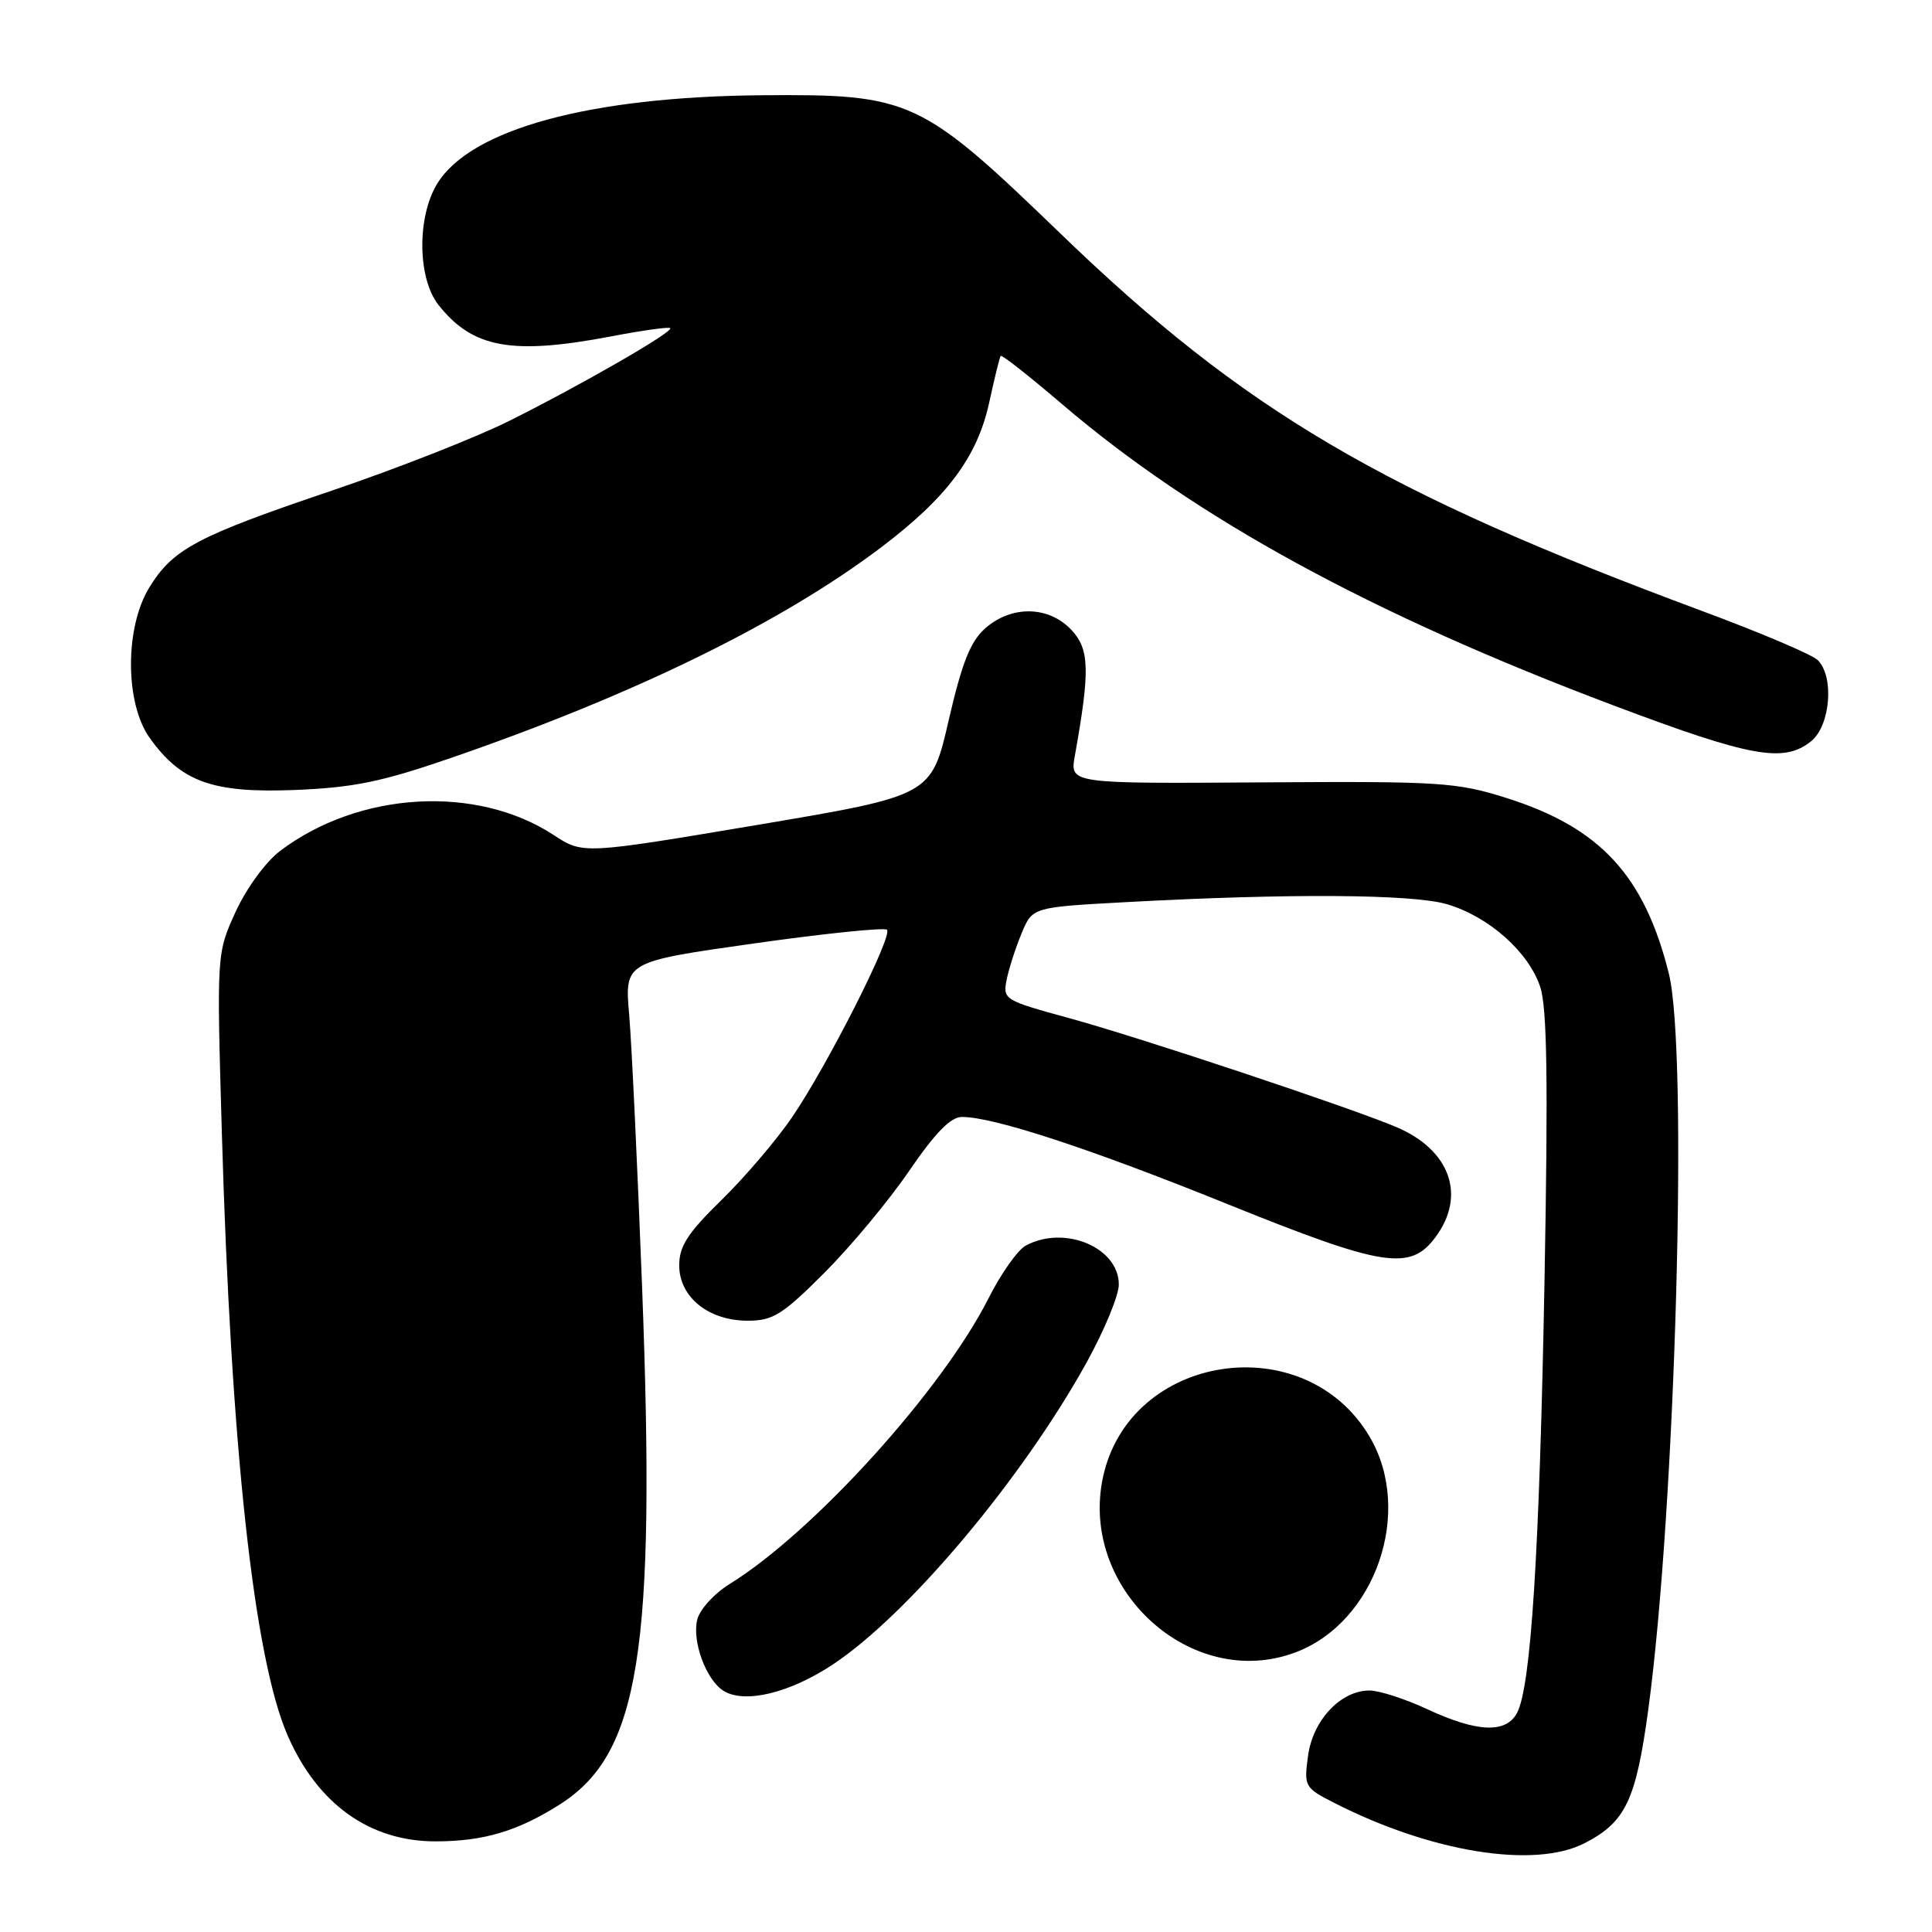 <?xml version="1.0" encoding="UTF-8" standalone="no"?>
<!DOCTYPE svg PUBLIC "-//W3C//DTD SVG 1.1//EN" "http://www.w3.org/Graphics/SVG/1.1/DTD/svg11.dtd" >
<svg xmlns="http://www.w3.org/2000/svg" xmlns:xlink="http://www.w3.org/1999/xlink" version="1.1" viewBox="0 0 256 256">
 <g >
 <path fill="currentColor"
d=" M 209.93 244.25 C 215.39 241.46 216.77 238.58 218.41 226.50 C 222.03 199.72 223.71 139.37 221.13 129.00 C 217.88 115.98 212.01 109.64 199.56 105.72 C 192.97 103.65 190.82 103.51 167.13 103.67 C 141.76 103.84 141.76 103.84 142.42 100.17 C 144.45 88.82 144.37 86.03 141.97 83.47 C 138.97 80.27 134.04 80.18 130.56 83.25 C 128.58 84.99 127.48 87.77 125.70 95.46 C 123.41 105.42 123.41 105.42 100.33 109.31 C 77.25 113.19 77.25 113.19 73.37 110.65 C 63.15 103.95 47.58 104.85 37.13 112.74 C 35.21 114.19 32.67 117.67 31.23 120.80 C 28.71 126.32 28.71 126.32 29.39 149.91 C 30.60 191.80 33.65 219.76 38.13 230.00 C 42.10 239.07 49.01 244.00 57.72 243.99 C 64.06 243.99 68.60 242.64 74.16 239.11 C 84.76 232.39 86.92 218.83 85.08 170.53 C 84.47 154.56 83.70 138.34 83.37 134.47 C 82.76 127.44 82.76 127.44 99.85 125.02 C 109.25 123.69 117.20 122.87 117.53 123.20 C 118.33 124.00 109.66 141.13 104.98 148.00 C 102.92 151.03 98.71 155.97 95.62 158.99 C 91.12 163.39 90.00 165.12 90.00 167.67 C 90.00 171.87 93.88 175.00 99.08 175.00 C 102.42 175.00 103.66 174.23 109.23 168.66 C 112.72 165.17 117.77 159.10 120.46 155.16 C 123.91 150.12 125.97 148.00 127.45 148.00 C 131.67 148.00 144.41 152.18 162.65 159.55 C 183.30 167.89 186.85 168.46 190.21 163.93 C 194.31 158.41 192.17 152.38 185.02 149.34 C 178.99 146.78 150.94 137.44 141.68 134.91 C 133.05 132.55 132.86 132.44 133.39 129.80 C 133.69 128.32 134.58 125.56 135.37 123.66 C 136.81 120.21 136.81 120.21 149.15 119.54 C 170.80 118.36 187.23 118.47 191.76 119.82 C 197.29 121.46 202.56 126.15 204.09 130.78 C 205.00 133.54 205.14 143.20 204.66 169.48 C 203.99 205.79 202.86 223.52 201.01 226.98 C 199.55 229.71 195.73 229.55 189.15 226.49 C 186.21 225.12 182.75 224.00 181.46 224.00 C 177.65 224.00 173.95 227.94 173.32 232.67 C 172.77 236.72 172.87 236.89 176.79 238.89 C 189.61 245.43 203.27 247.64 209.93 244.25 Z  M 110.36 220.55 C 120.38 213.90 135.52 195.87 144.04 180.43 C 146.35 176.23 148.25 171.64 148.25 170.21 C 148.25 165.30 141.08 162.28 135.93 165.04 C 134.86 165.61 132.65 168.74 131.00 172.00 C 124.84 184.21 107.80 203.01 96.68 209.89 C 94.65 211.14 92.72 213.26 92.39 214.60 C 91.67 217.47 93.57 222.62 95.88 224.05 C 98.69 225.78 104.64 224.34 110.36 220.55 Z  M 171.68 218.94 C 182.27 214.94 187.31 200.32 181.51 190.42 C 172.93 175.78 149.68 179.28 146.15 195.74 C 142.97 210.57 157.91 224.14 171.68 218.94 Z  M 59.50 100.52 C 83.93 92.11 103.39 82.60 116.66 72.60 C 125.48 65.95 129.52 60.54 131.09 53.27 C 131.78 50.10 132.45 47.35 132.60 47.16 C 132.74 46.97 136.37 49.83 140.68 53.51 C 158.39 68.65 181.60 81.34 213.82 93.48 C 232.05 100.35 236.38 101.13 239.99 98.21 C 242.55 96.14 243.07 89.62 240.85 87.46 C 240.11 86.73 233.20 83.80 225.51 80.95 C 183.19 65.24 164.89 54.48 140.53 30.96 C 121.99 13.07 120.68 12.46 101.00 12.62 C 78.13 12.81 62.34 17.11 57.92 24.36 C 55.24 28.76 55.32 36.87 58.09 40.39 C 62.61 46.13 67.82 47.08 80.99 44.57 C 85.11 43.78 88.63 43.29 88.81 43.48 C 89.28 43.95 77.18 50.92 67.50 55.76 C 63.10 57.96 52.53 62.11 44.00 65.00 C 26.11 71.05 22.95 72.72 19.81 77.80 C 16.53 83.09 16.54 93.15 19.83 97.77 C 23.99 103.60 28.15 105.10 39.00 104.68 C 46.77 104.37 50.51 103.61 59.50 100.52 Z "/>
</g>
</svg>